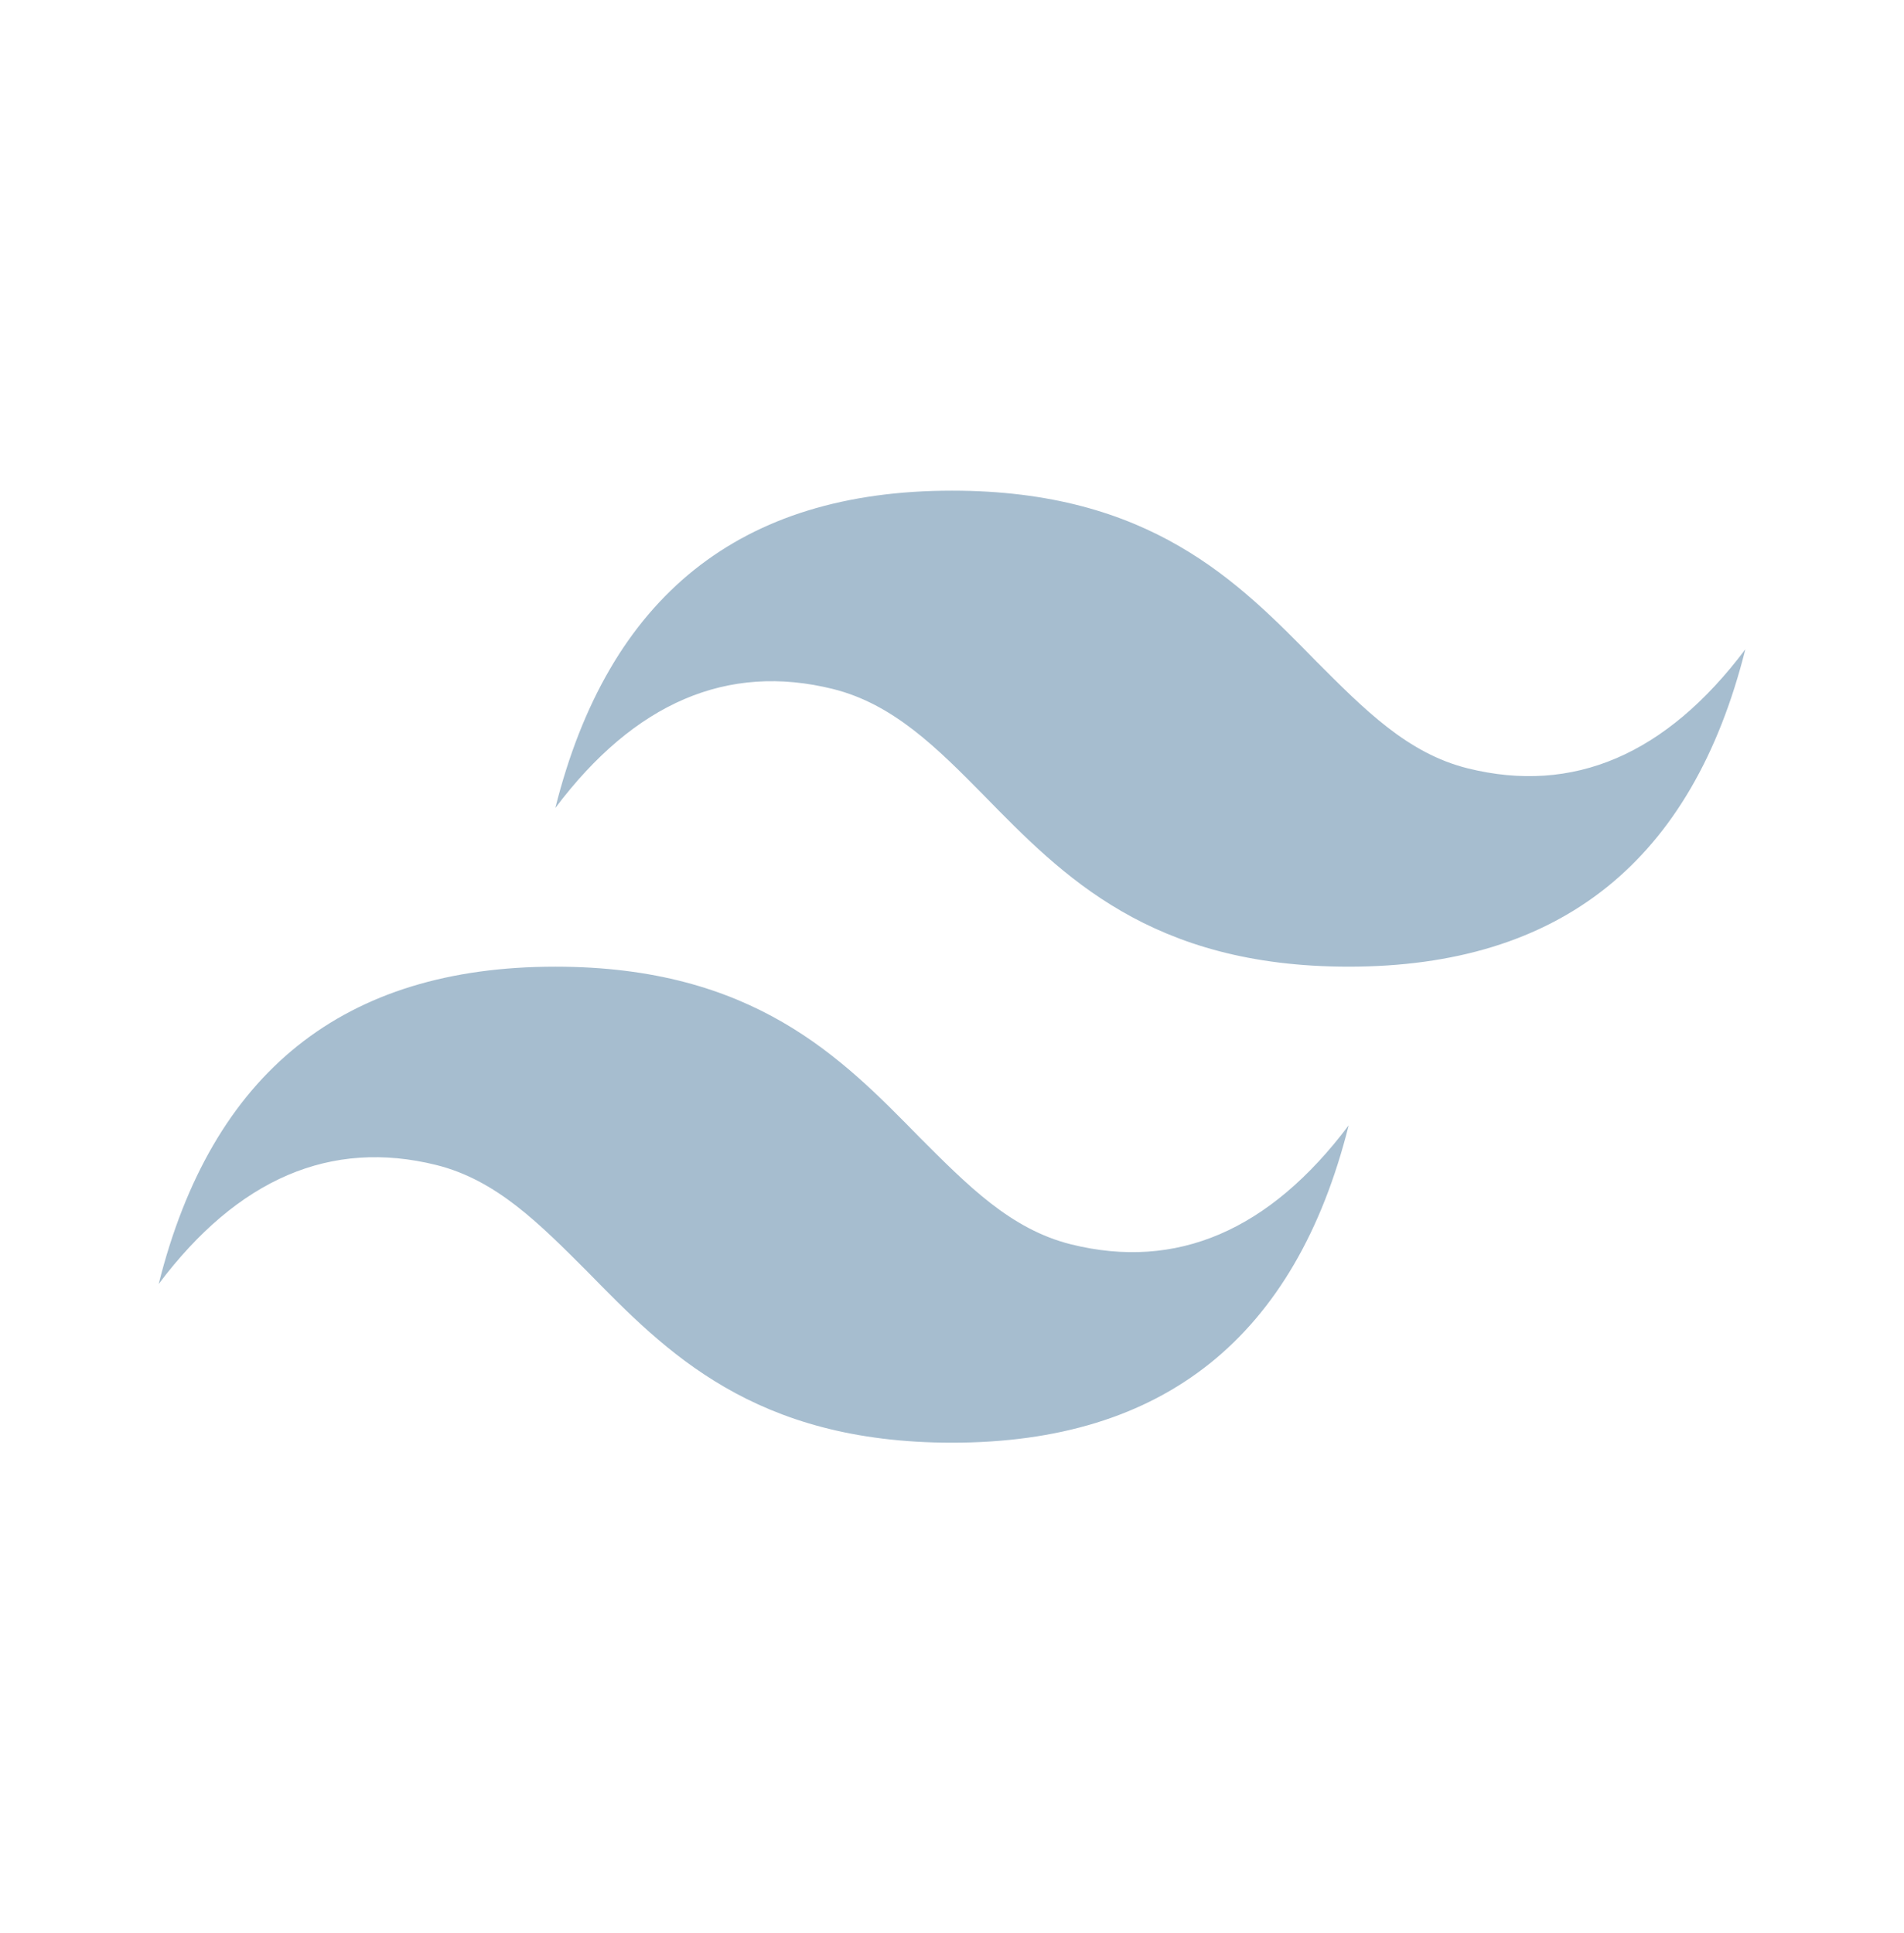 <svg width="65" height="66" viewBox="0 0 65 66" fill="none" xmlns="http://www.w3.org/2000/svg">
<path d="M32.5 16.75C25.269 16.75 20.773 20.352 18.958 27.583C21.667 23.981 24.835 22.627 28.438 23.521C30.496 24.035 31.985 25.525 33.611 27.177C36.265 29.885 39.271 33 46.042 33C53.273 33 57.769 29.398 59.583 22.167C56.875 25.769 53.706 27.123 50.104 26.229C48.046 25.715 46.583 24.225 44.931 22.573C42.277 19.865 39.271 16.75 32.5 16.75ZM18.958 33C11.727 33 7.231 36.602 5.417 43.833C8.125 40.231 11.294 38.877 14.896 39.771C16.954 40.285 18.417 41.775 20.069 43.427C22.723 46.135 25.729 49.25 32.5 49.25C39.731 49.25 44.227 45.648 46.042 38.417C43.333 42.019 40.165 43.373 36.563 42.479C34.504 41.965 33.042 40.475 31.39 38.823C28.735 36.115 25.729 33 18.958 33Z" fill="#A6BDCF"/>
</svg>
